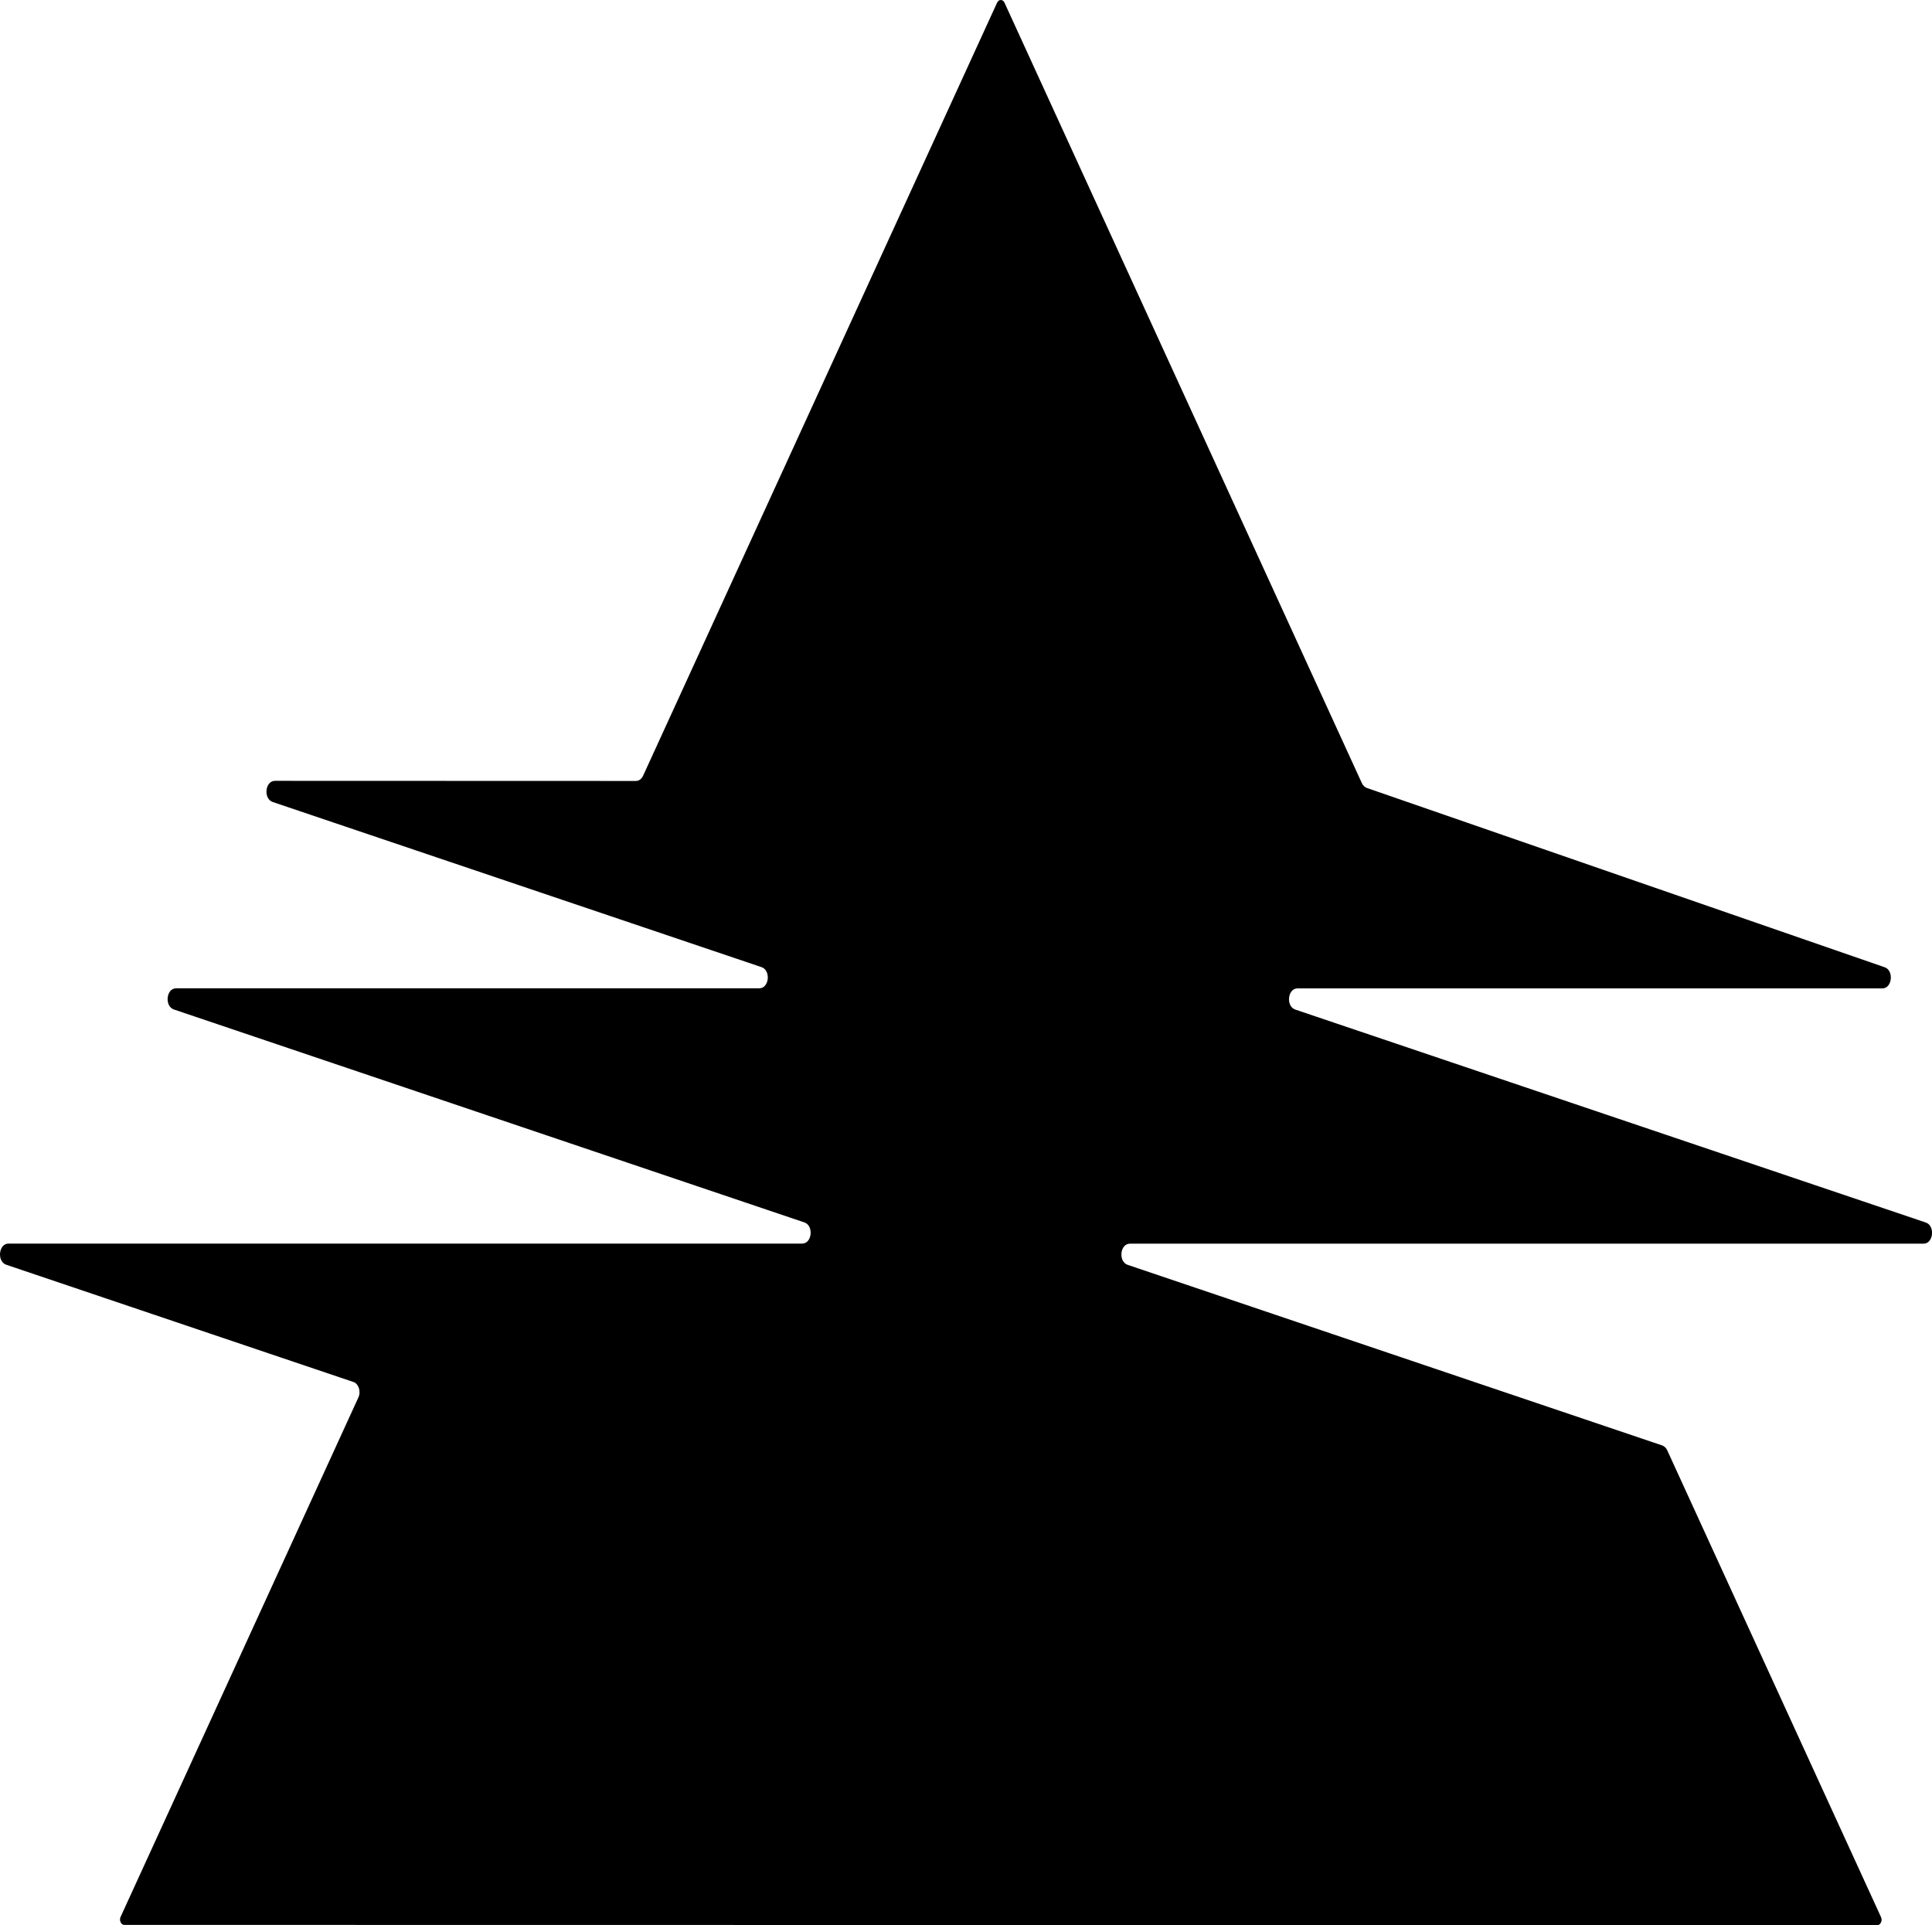 <?xml version="1.0" encoding="UTF-8" standalone="no"?>
<svg
   version="1.1"
   id="svg2"
   width="142.203"
   height="141.695"
   xmlns="http://www.w3.org/2000/svg"
   xmlns:svg="http://www.w3.org/2000/svg">
  <defs
     id="defs2" />
  <g
     class="logo-entity"
     id="symbol"
     transform="matrix(1.422,0,0,1.793,4.6928711e-6,-6.5560913e-6)">
    <g
       class="logo-entity-inner"
       id="g2">
      <g
         data-noun-id="6743117"
         data-attribution=""
         transform="scale(1.229)"
         id="g1">
        <path
           d="M 24.191,64.012 9.578,60.098 C 9.176,59.989 9.254,59.391 9.672,59.391 h 33.426 c 0.418,0 0.496,-0.598 0.094,-0.707 l -26.555,-7.113 c -0.402,-0.109 -0.324,-0.707 0.094,-0.707 h 24.562 c 0.418,0 0.496,-0.598 0.094,-0.707 L 20.8,44.641 c -0.402,-0.109 -0.324,-0.707 0.094,-0.707 l 15.199,0.004 c 0.133,0 0.246,-0.066 0.309,-0.18 l 14.906,-25.816 c 0.035,-0.059 0.09,-0.09 0.156,-0.09 0.066,0 0.121,0.031 0.156,0.09 l 15.047,26.062 c 0.051,0.086 0.121,0.141 0.215,0.168 l 21.805,5.988 c 0.402,0.109 0.32,0.707 -0.094,0.707 h -24.633 c -0.418,0 -0.496,0.598 -0.094,0.707 l 26.555,7.113 c 0.402,0.109 0.324,0.707 -0.094,0.707 h -33.426 c -0.418,0 -0.496,0.598 -0.094,0.707 l 22.508,6.031 c 0.098,0.027 0.168,0.082 0.219,0.168 l 9,15.586 c 0.035,0.059 0.035,0.121 0,0.18 -0.035,0.059 -0.09,0.09 -0.156,0.09 l -73.828,-0.008 c -0.066,0 -0.121,-0.031 -0.156,-0.09 -0.035,-0.059 -0.035,-0.121 0,-0.18 l 10.012,-17.344 c 0.121,-0.203 0.012,-0.465 -0.215,-0.523 z"
           fill-rule="evenodd"
           transform="translate(-9.314,-17.852)"
           fill="#000000"
           id="path1" />
      </g>
    </g>
  </g>
</svg>
